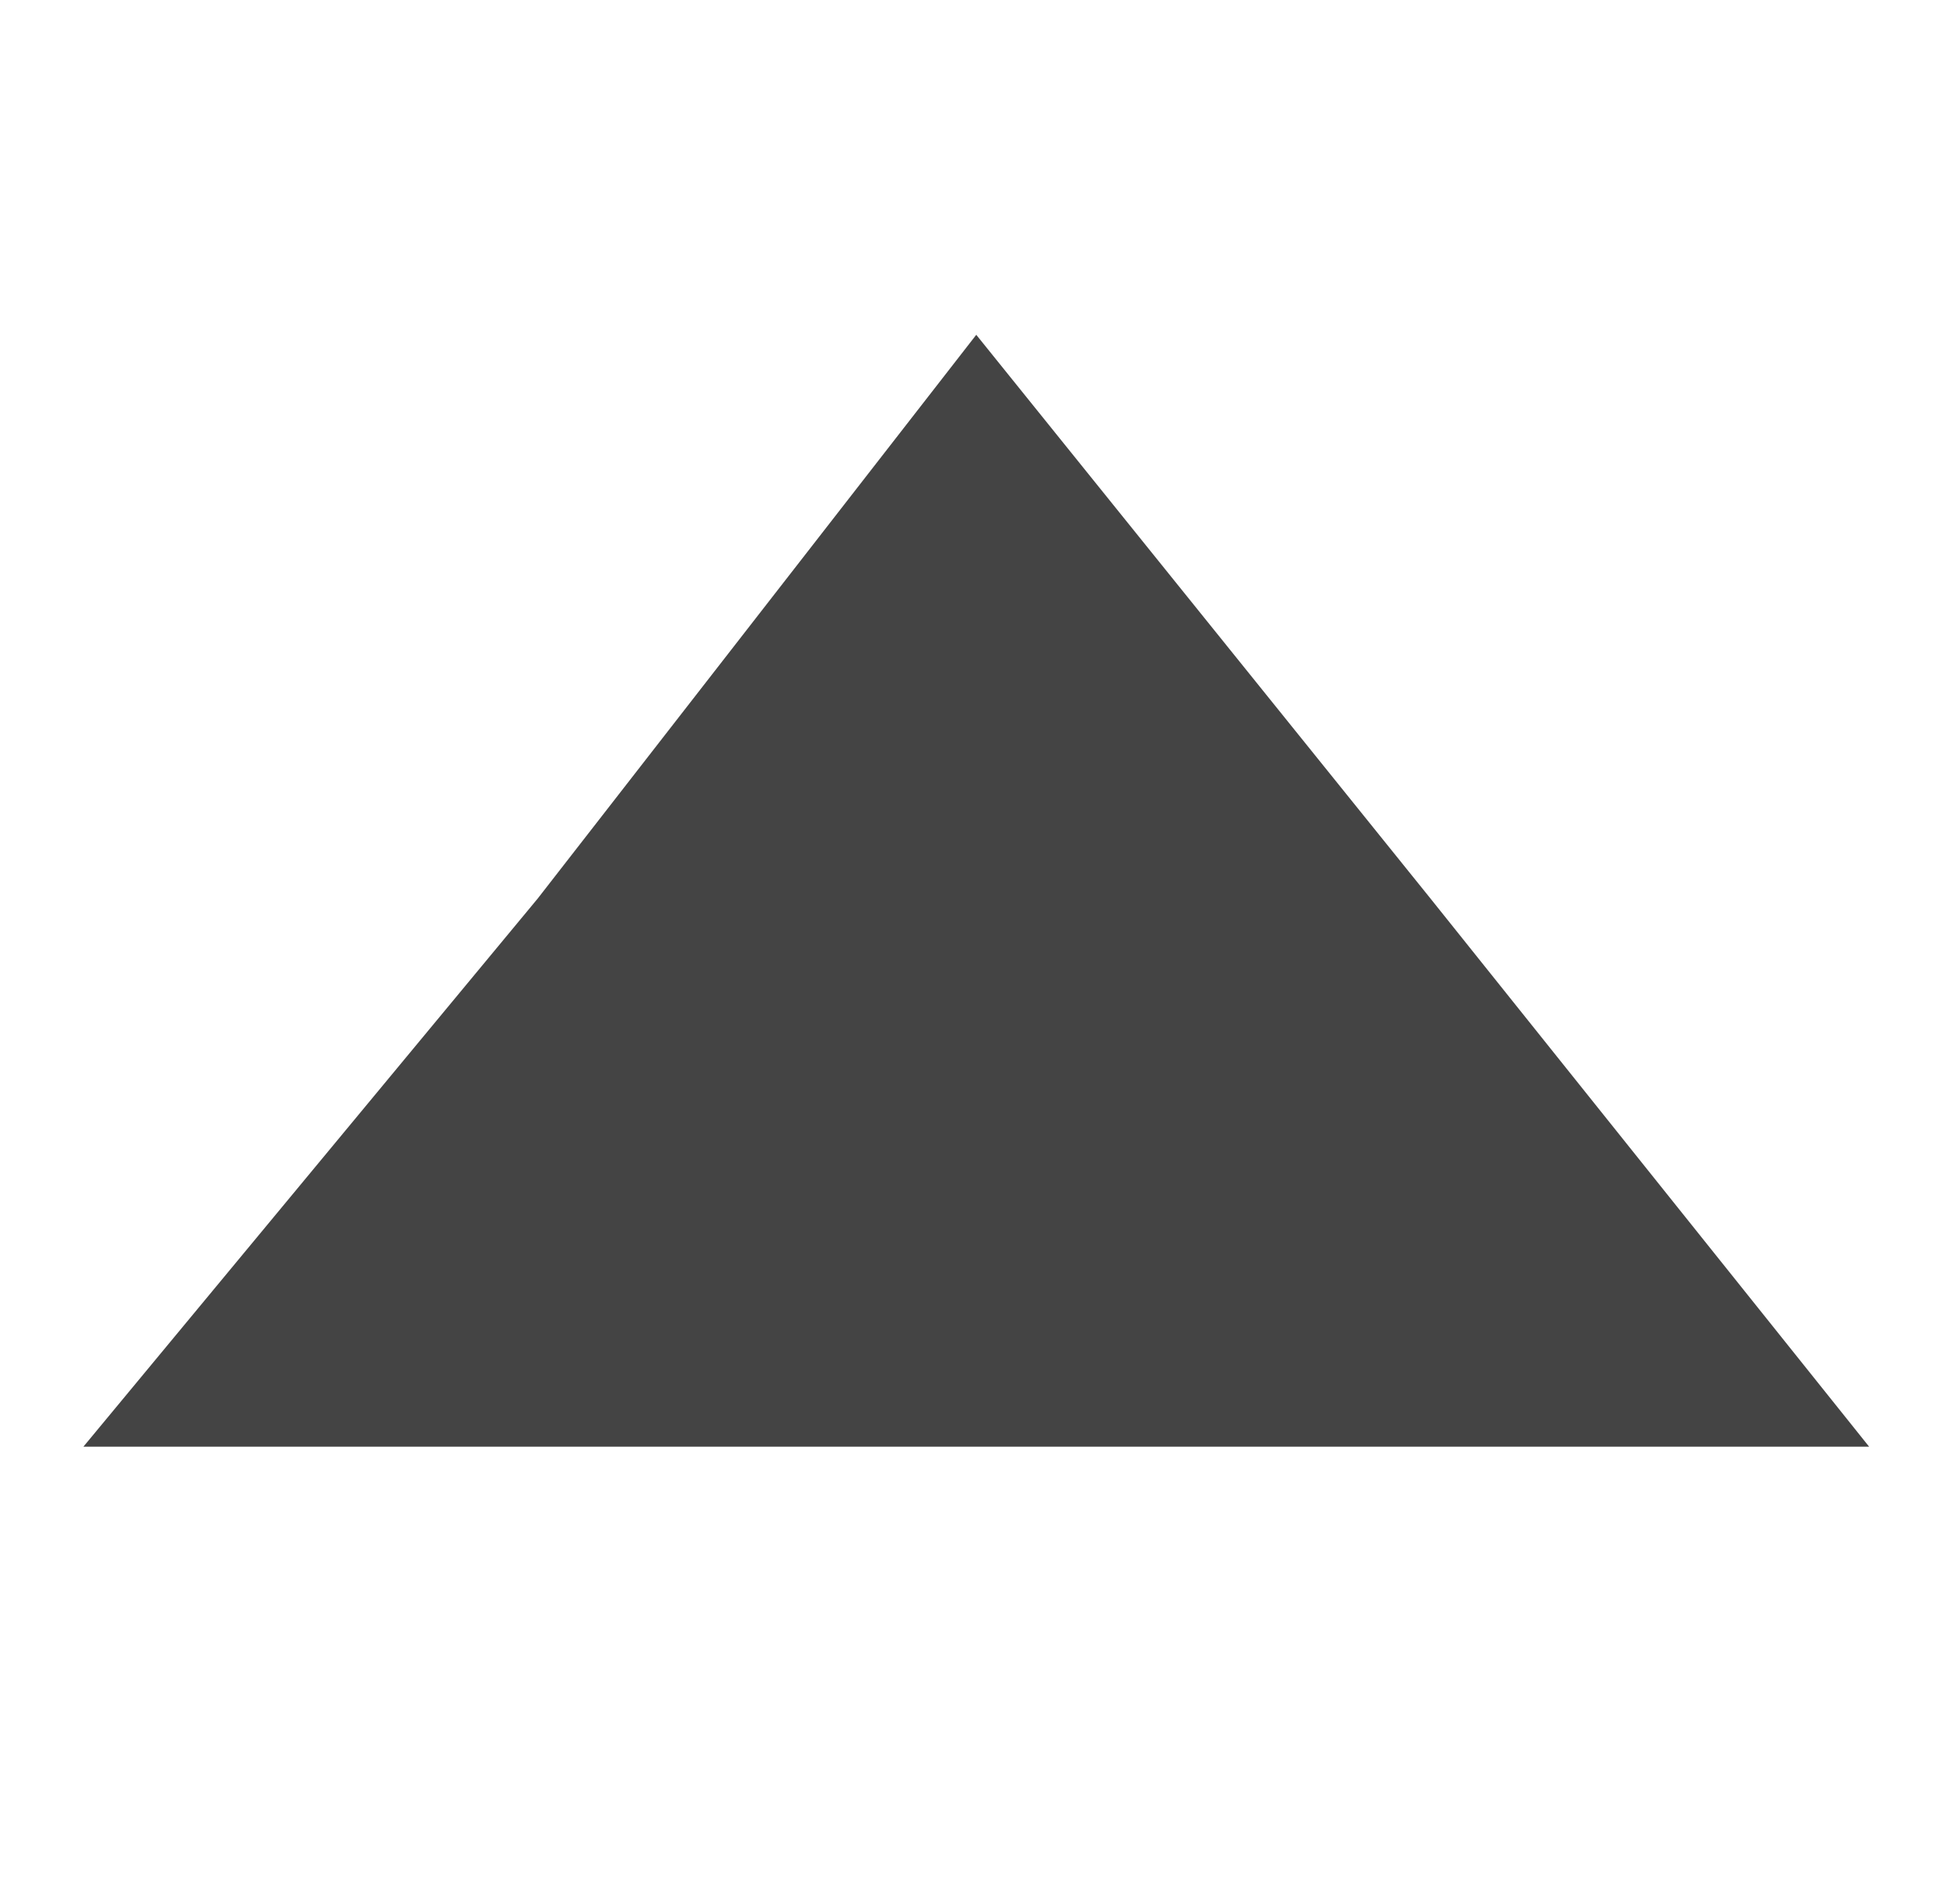<?xml version="1.0" encoding="utf-8"?>
<!-- Generated by IcoMoon.io -->
<!DOCTYPE svg PUBLIC "-//W3C//DTD SVG 1.1//EN" "http://www.w3.org/Graphics/SVG/1.1/DTD/svg11.dtd">
<svg version="1.1" xmlns="http://www.w3.org/2000/svg" xmlns:xlink="http://www.w3.org/1999/xlink" width="33" height="32" viewBox="0 0 33 32">
<path fill="#444444" d="M16.438 5.637l-7.385 9.495-7.649 9.231h30.066l-7.385-9.231-7.649-9.495z"></path>
</svg>
